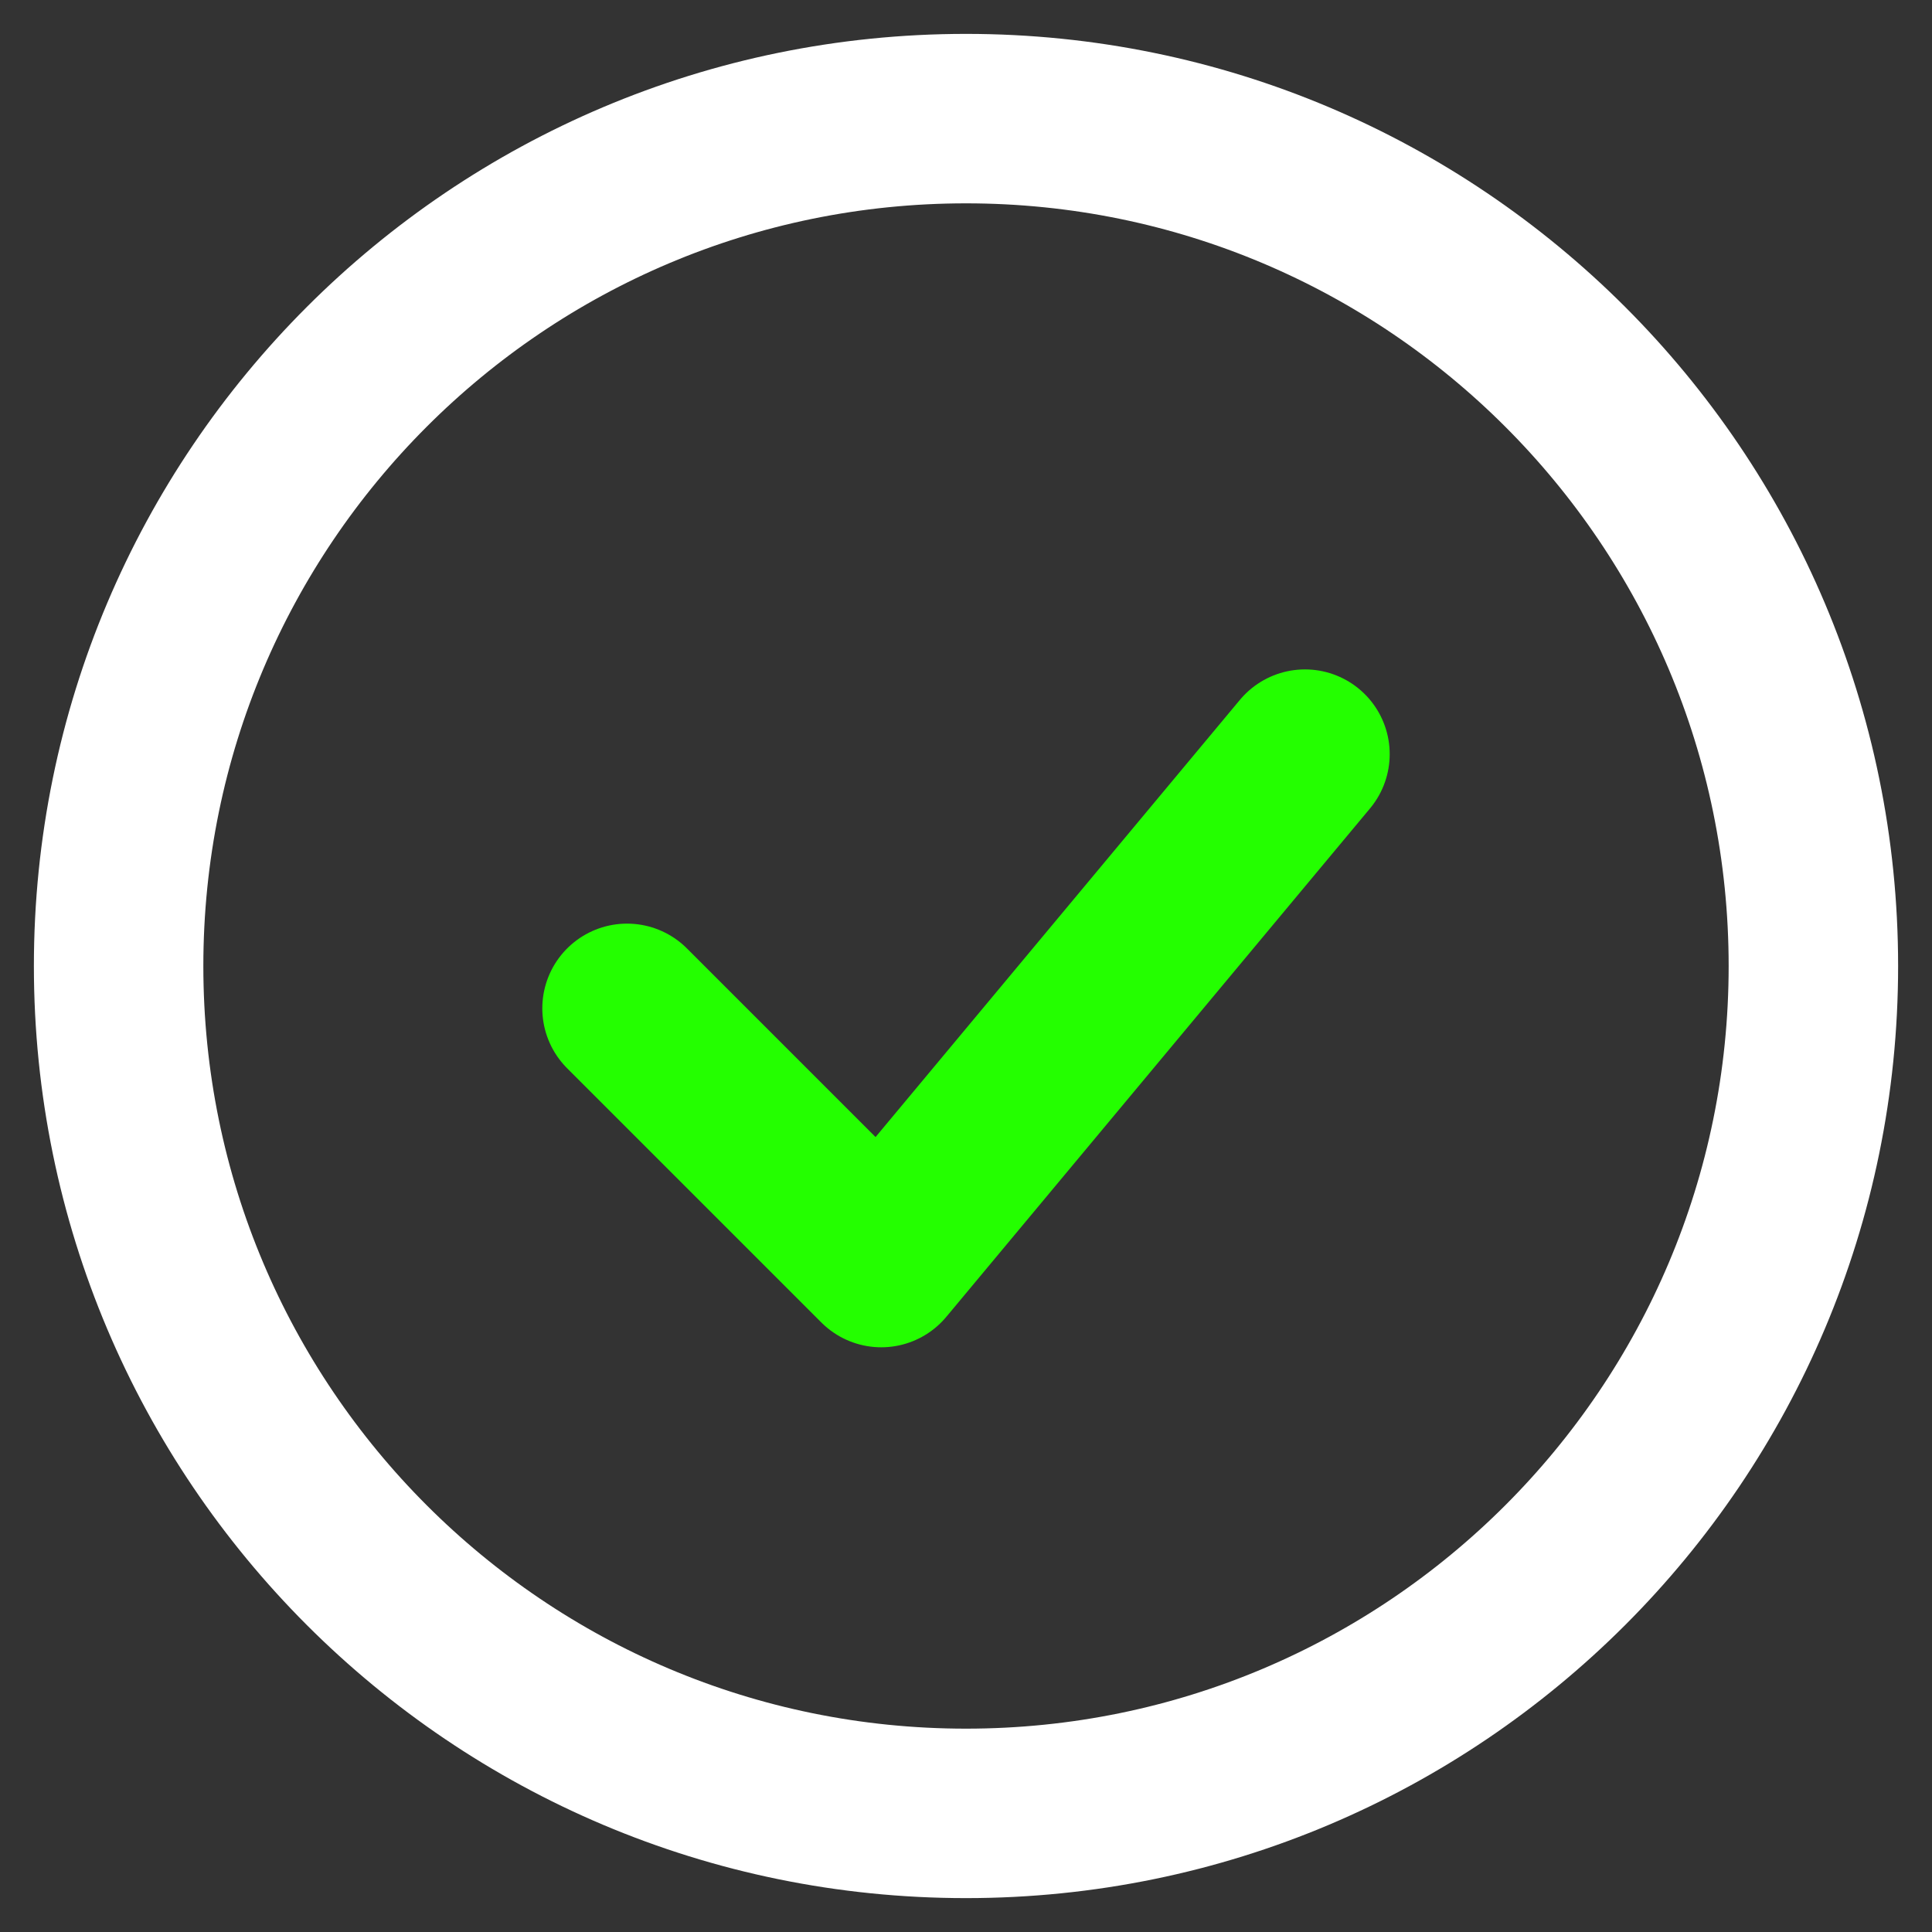 <svg width="2em" height="2em" viewBox="0 0 38 38" fill="none" xmlns="http://www.w3.org/2000/svg">
<rect x="0" y="0" width="38" height="38" fill="#333333" stroke="none"/>
<path d="M12.333 19.833L17.333 24.833L25.667 14.833" stroke="#24ff00" stroke-width="3.333" stroke-linecap="round" stroke-linejoin="round"/>
<path d="M19 35.667C28.205 35.667 35.667 28.205 35.667 19C35.667 9.795 28.205 2.333 19 2.333C9.795 2.333 2.333 9.795 2.333 19C2.333 28.205 9.795 35.667 19 35.667Z" stroke="white" stroke-width="3.333"/>
</svg>
